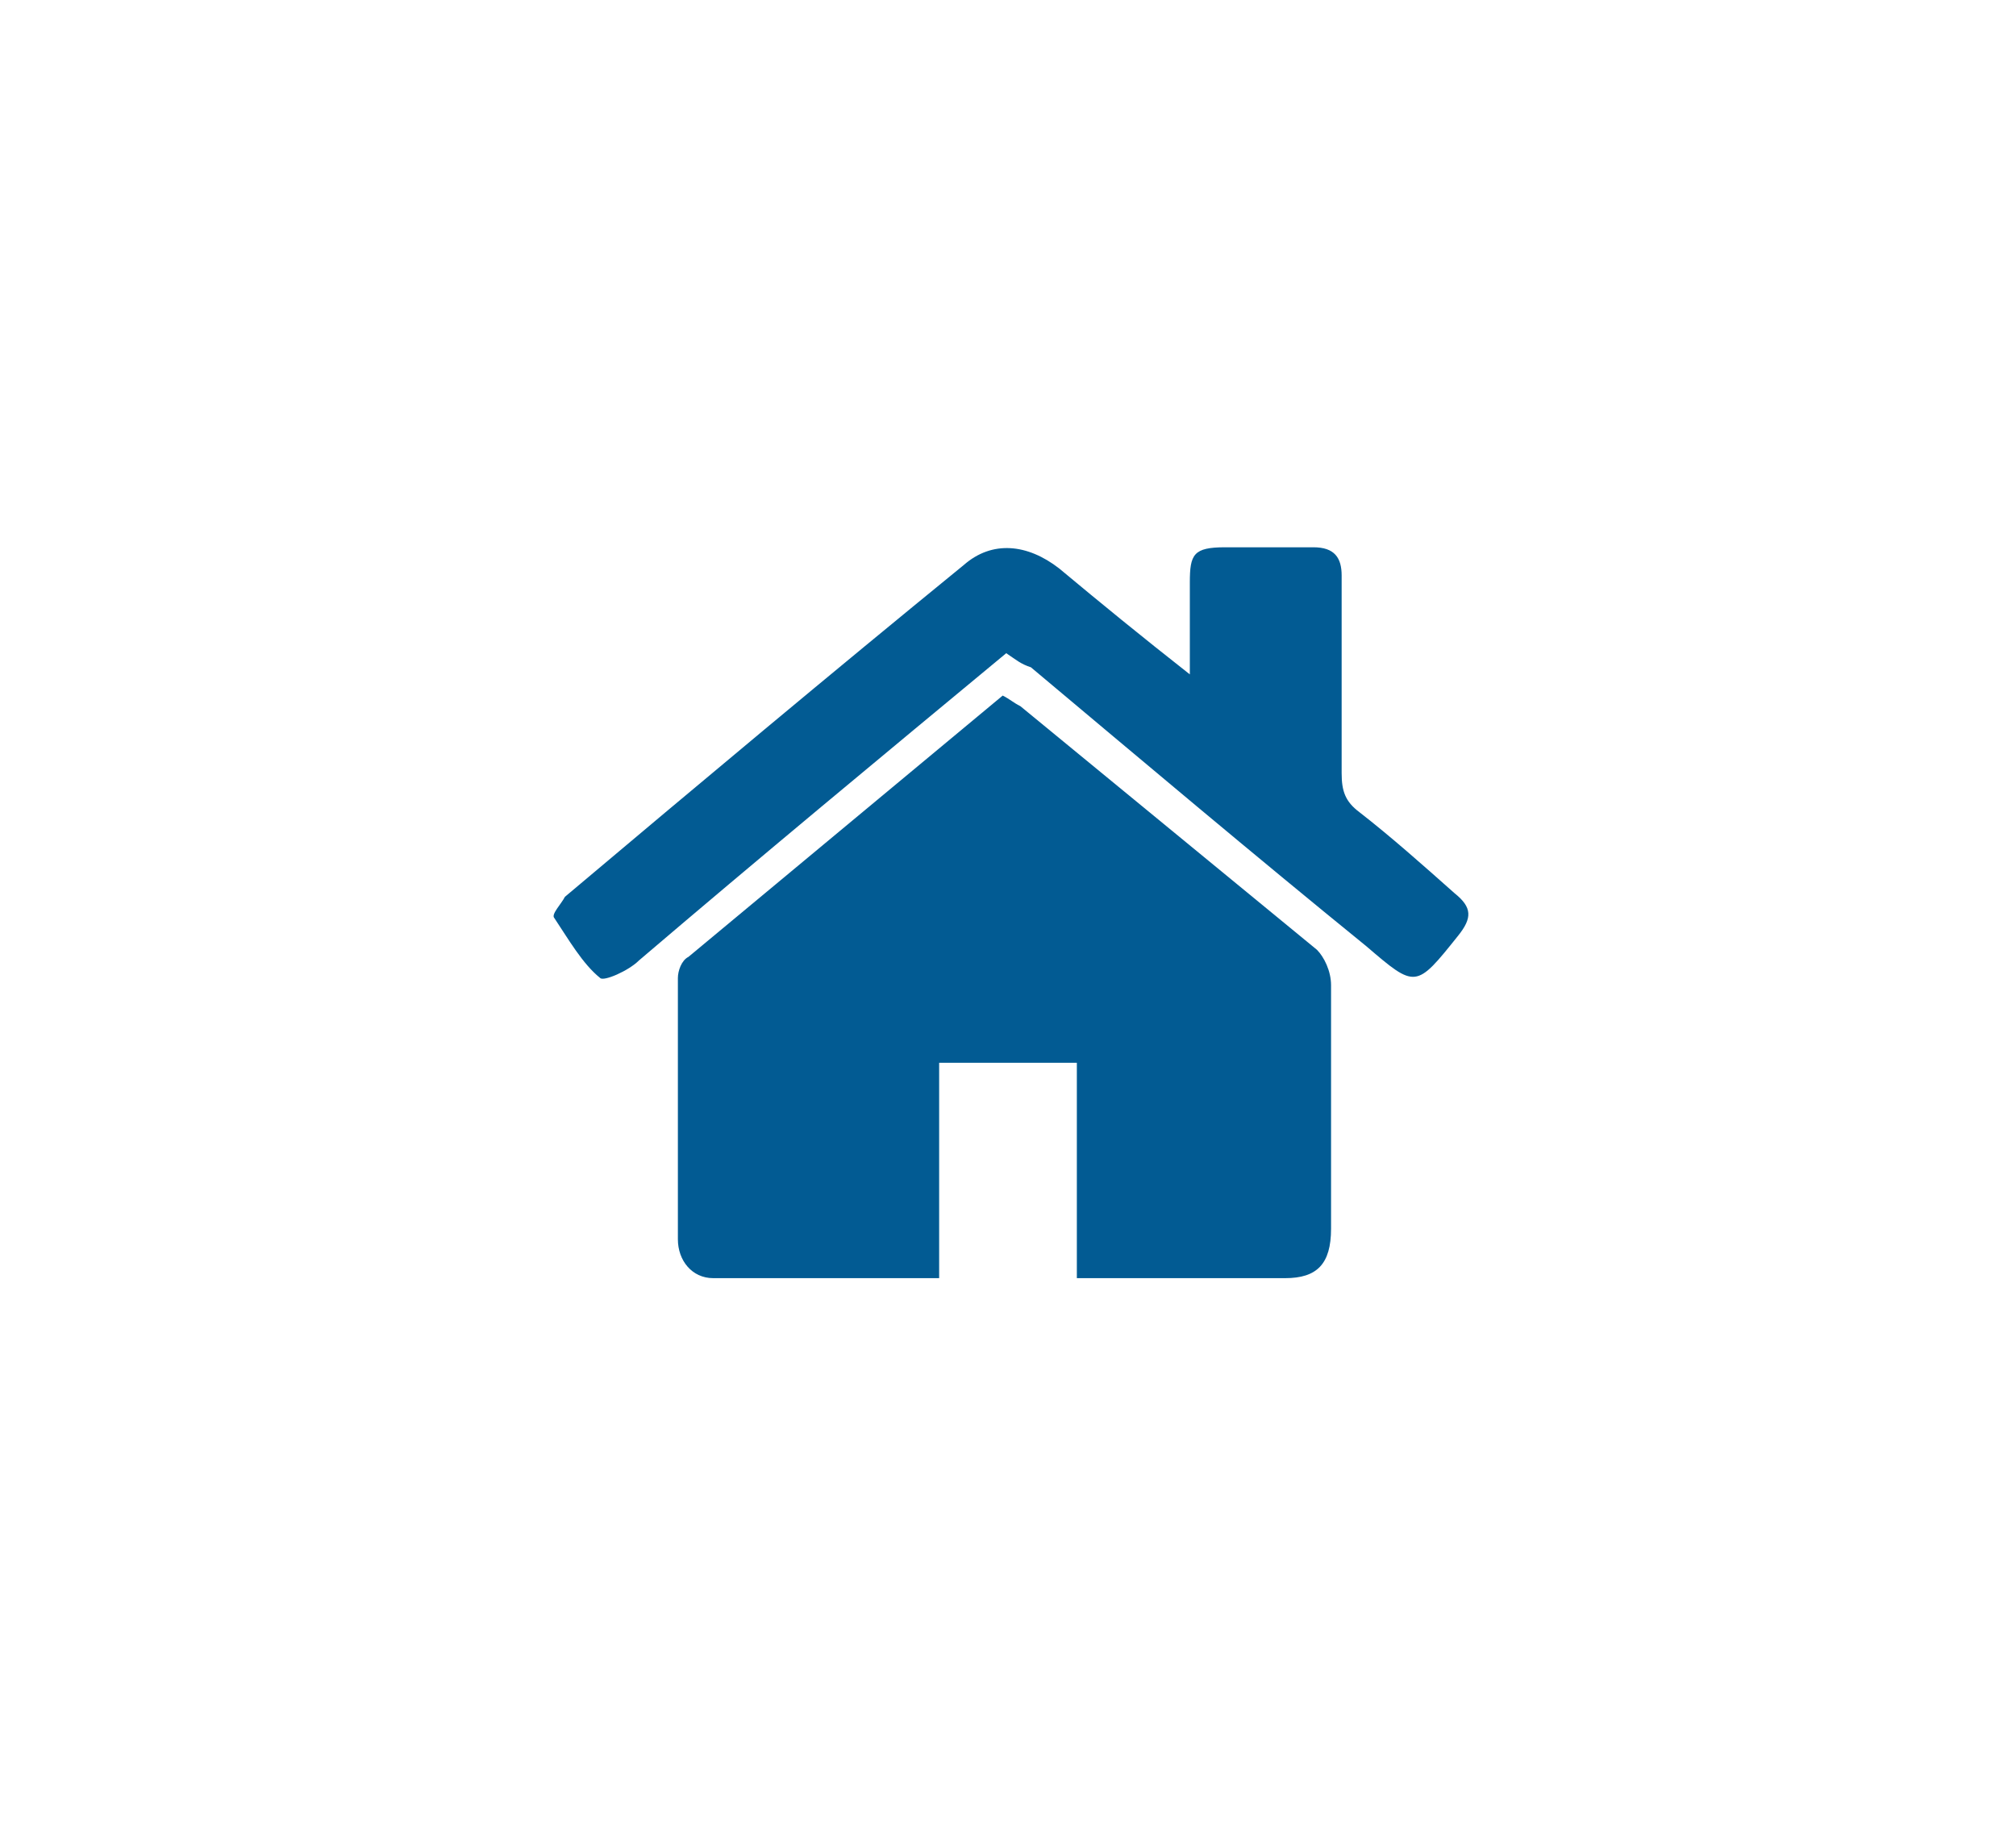 <?xml version="1.0" encoding="utf-8"?>
<!-- Generator: Adobe Illustrator 25.0.0, SVG Export Plug-In . SVG Version: 6.00 Build 0)  -->
<svg version="1.1" id="Capa_1" xmlns="http://www.w3.org/2000/svg" xmlns:xlink="http://www.w3.org/1999/xlink" x="0px" y="0px"
	 viewBox="0 0 57.1 51.8" style="enable-background:new 0 0 57.1 51.8;" xml:space="preserve">
<style type="text/css">
	.st0{fill:#025B93;}
</style>
<g>
	<path class="st0" d="M30.5,36.2c0-2.1,0-4.1,0-6.1c-1.3,0-2.6,0-3.9,0c0,2,0,4,0,6.1c-2.2,0-4.3,0-6.4,0c-0.6,0-1-0.5-1-1.1
		c0-2.5,0-4.9,0-7.4c0-0.2,0.1-0.5,0.3-0.6c3-2.5,5.9-4.9,8.9-7.4c0.2,0.1,0.3,0.2,0.5,0.3c2.8,2.3,5.6,4.6,8.4,6.9
		c0.2,0.2,0.4,0.6,0.4,1c0,2.3,0,4.6,0,6.9c0,1-0.4,1.4-1.3,1.4C34.5,36.2,32.6,36.2,30.5,36.2z"/>
	<path class="st0" d="M28.5,18.5c-3.5,2.9-7,5.8-10.4,8.7c-0.3,0.3-1,0.6-1.1,0.5c-0.5-0.4-0.9-1.1-1.3-1.7
		c-0.1-0.1,0.2-0.4,0.3-0.6c3.8-3.2,7.5-6.3,11.3-9.4c0.8-0.7,1.8-0.6,2.7,0.1c1.2,1,2.3,1.9,3.7,3c0-1,0-1.8,0-2.6c0-0.8,0.1-1,1-1
		c0.8,0,1.6,0,2.5,0c0.6,0,0.8,0.3,0.8,0.8c0,1.9,0,3.7,0,5.6c0,0.5,0.1,0.8,0.5,1.1c0.9,0.7,1.8,1.5,2.7,2.3
		c0.5,0.4,0.5,0.7,0.1,1.2c-1.2,1.5-1.2,1.5-2.6,0.3c-3.2-2.6-6.4-5.3-9.5-7.9C28.9,18.8,28.8,18.7,28.5,18.5z"/>
</g>
</svg>
